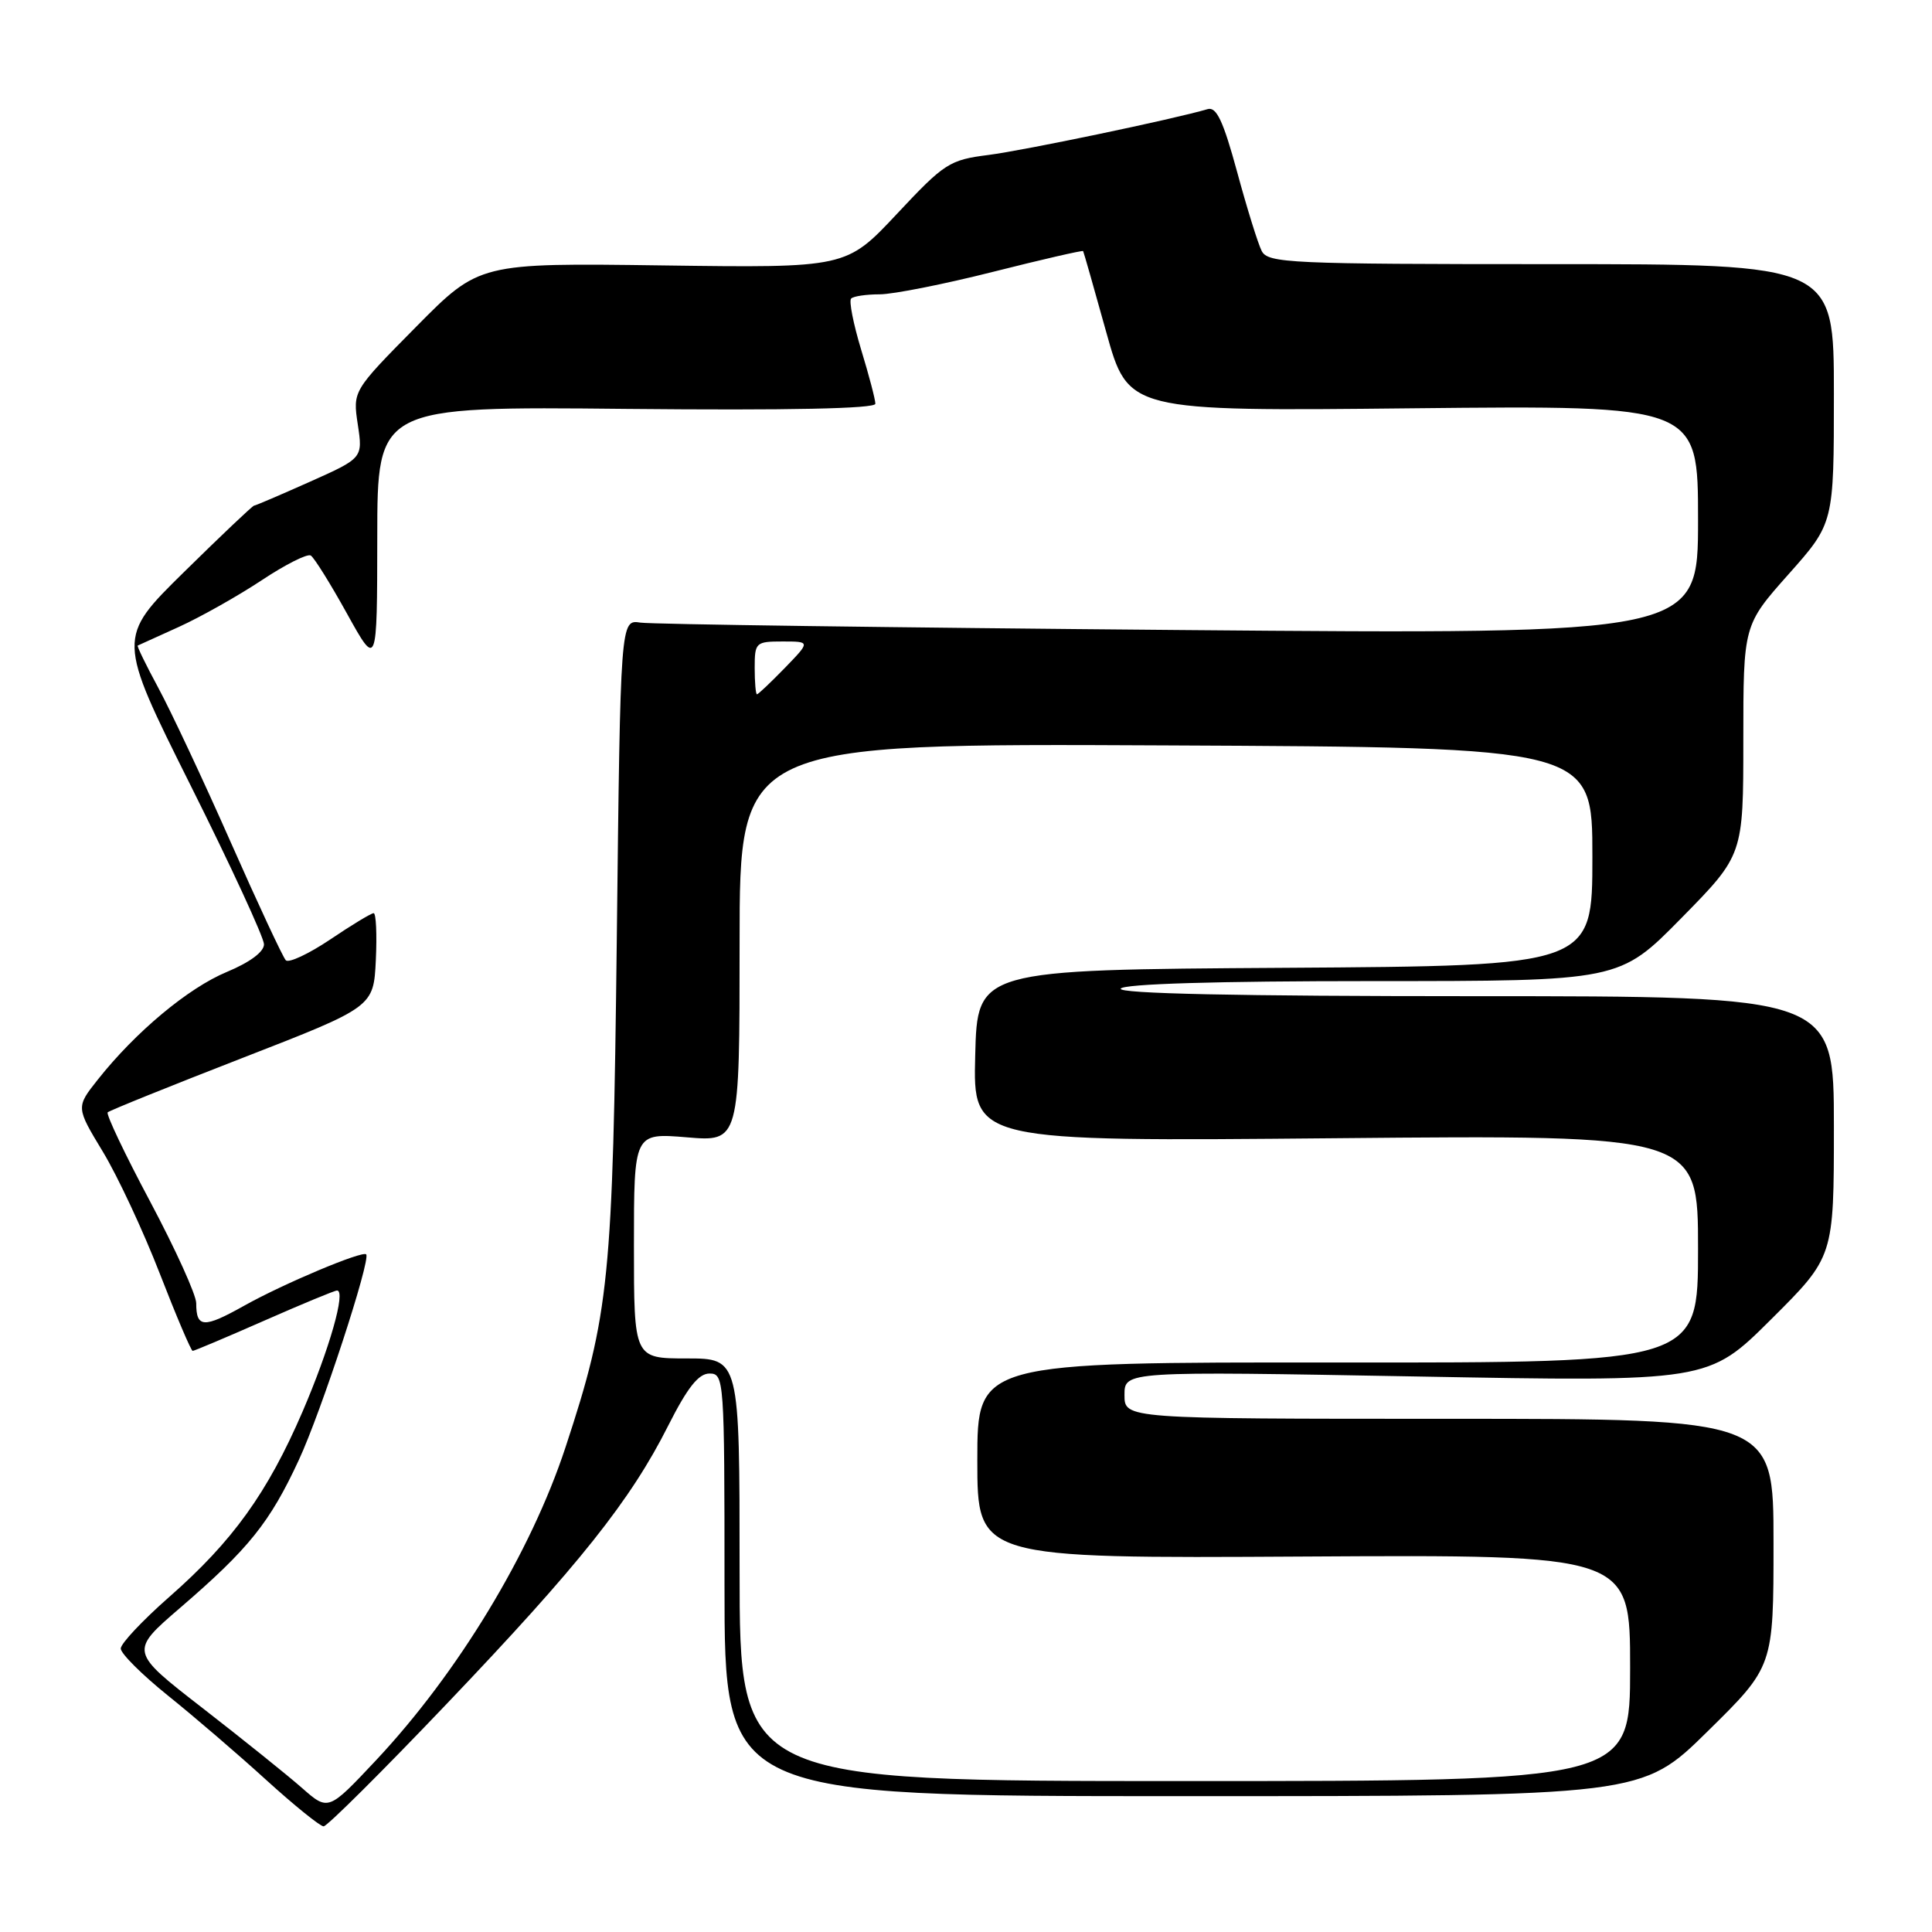 <?xml version="1.0" encoding="UTF-8" standalone="no"?>
<!DOCTYPE svg PUBLIC "-//W3C//DTD SVG 1.1//EN" "http://www.w3.org/Graphics/SVG/1.1/DTD/svg11.dtd" >
<svg xmlns="http://www.w3.org/2000/svg" xmlns:xlink="http://www.w3.org/1999/xlink" version="1.1" viewBox="0 0 256 256">
 <g >
 <path fill="currentColor"
d=" M 59.21 225.75 C 76.77 207.34 83.56 198.81 88.55 188.89 C 91.10 183.85 92.56 182.00 94.01 182.00 C 95.95 182.00 96.00 182.73 96.00 210.00 C 96.00 238.00 96.00 238.00 156.77 238.00 C 217.55 238.00 217.55 238.00 226.27 229.41 C 235.00 220.82 235.00 220.82 235.00 204.41 C 235.00 188.00 235.00 188.00 192.00 188.00 C 149.00 188.00 149.00 188.00 149.00 184.84 C 149.00 181.69 149.00 181.69 187.68 182.39 C 226.36 183.10 226.36 183.10 234.68 174.82 C 243.00 166.54 243.00 166.54 243.00 149.27 C 243.00 132.00 243.00 132.00 195.44 132.00 C 163.99 132.00 148.09 131.66 148.50 131.00 C 148.89 130.37 161.11 130.00 181.85 130.00 C 214.58 130.00 214.58 130.00 222.79 121.65 C 231.00 113.30 231.00 113.30 231.00 98.07 C 231.00 82.83 231.00 82.83 237.00 76.08 C 243.00 69.33 243.00 69.33 243.00 52.16 C 243.00 35.00 243.00 35.00 205.54 35.00 C 170.86 35.00 168.00 34.87 167.18 33.25 C 166.69 32.29 165.22 27.56 163.92 22.76 C 162.09 16.04 161.19 14.12 160.02 14.46 C 155.57 15.78 135.75 19.92 131.00 20.53 C 125.79 21.19 125.15 21.61 118.82 28.37 C 112.13 35.50 112.13 35.50 87.82 35.17 C 63.50 34.84 63.50 34.84 55.12 43.32 C 46.74 51.80 46.74 51.80 47.41 56.25 C 48.08 60.70 48.08 60.70 41.03 63.85 C 37.15 65.58 33.84 67.00 33.66 67.00 C 33.48 67.00 29.32 70.94 24.41 75.77 C 15.50 84.53 15.50 84.53 25.23 104.02 C 30.59 114.73 34.97 124.23 34.98 125.12 C 34.99 126.12 33.12 127.51 30.07 128.78 C 24.94 130.91 17.97 136.73 12.97 143.04 C 10.06 146.71 10.06 146.71 13.63 152.61 C 15.59 155.85 18.98 163.11 21.17 168.75 C 23.36 174.39 25.32 179.00 25.53 179.00 C 25.74 179.00 30.00 177.20 35.00 175.00 C 40.00 172.80 44.34 171.00 44.66 171.00 C 45.87 171.00 43.67 178.73 40.08 187.07 C 35.45 197.80 30.83 204.23 22.44 211.59 C 18.90 214.70 16.00 217.78 16.00 218.44 C 16.00 219.10 18.81 221.90 22.25 224.67 C 25.69 227.43 31.55 232.46 35.27 235.85 C 38.99 239.23 42.42 242.00 42.88 242.00 C 43.34 242.00 50.69 234.69 59.21 225.75 Z  M 40.00 236.90 C 38.08 235.21 32.15 230.45 26.83 226.32 C 17.16 218.82 17.16 218.82 23.90 213.02 C 32.98 205.20 35.75 201.75 39.59 193.47 C 42.55 187.11 49.16 166.91 48.52 166.21 C 48.04 165.69 37.57 170.09 32.36 173.01 C 26.99 176.02 26.00 175.97 26.00 172.68 C 26.00 171.58 23.26 165.55 19.92 159.26 C 16.57 152.98 14.03 147.64 14.27 147.39 C 14.52 147.15 22.54 143.91 32.11 140.19 C 49.50 133.43 49.50 133.43 49.80 127.21 C 49.96 123.80 49.83 121.00 49.51 121.00 C 49.19 121.00 46.59 122.57 43.75 124.49 C 40.90 126.40 38.25 127.64 37.87 127.24 C 37.48 126.83 34.19 119.78 30.56 111.57 C 26.93 103.35 22.61 94.16 20.98 91.15 C 19.35 88.13 18.12 85.61 18.25 85.54 C 18.39 85.47 20.86 84.35 23.74 83.05 C 26.61 81.74 31.53 78.97 34.67 76.89 C 37.80 74.81 40.73 73.33 41.18 73.61 C 41.63 73.89 43.79 77.35 45.98 81.31 C 49.97 88.50 49.97 88.50 49.99 71.18 C 50.00 53.85 50.00 53.85 83.00 54.18 C 104.55 54.39 116.00 54.15 115.99 53.50 C 115.99 52.95 115.14 49.71 114.10 46.31 C 113.07 42.90 112.47 39.86 112.78 39.56 C 113.08 39.25 114.79 39.00 116.56 39.00 C 118.33 39.00 125.09 37.66 131.58 36.02 C 138.07 34.38 143.44 33.15 143.52 33.27 C 143.60 33.40 144.97 38.22 146.58 44.00 C 149.50 54.50 149.50 54.50 187.25 54.10 C 225.00 53.71 225.00 53.71 225.00 68.88 C 225.00 84.06 225.00 84.06 156.25 83.48 C 118.44 83.16 86.31 82.72 84.86 82.50 C 82.21 82.09 82.21 82.09 81.73 124.30 C 81.20 169.62 80.76 174.08 74.93 191.78 C 70.34 205.72 60.69 221.66 49.83 233.24 C 43.50 239.98 43.50 239.98 40.00 236.90 Z  M 98.00 208.00 C 98.00 180.00 98.00 180.00 91.00 180.00 C 84.00 180.00 84.00 180.00 84.00 165.06 C 84.00 150.12 84.00 150.12 91.00 150.70 C 98.00 151.29 98.00 151.29 98.00 124.90 C 98.00 98.50 98.00 98.50 154.50 98.77 C 211.00 99.03 211.00 99.03 211.00 113.51 C 211.00 127.98 211.00 127.98 170.25 128.24 C 129.50 128.50 129.50 128.50 129.22 139.88 C 128.93 151.26 128.93 151.26 176.97 150.82 C 225.00 150.38 225.00 150.38 225.00 165.48 C 225.00 180.57 225.00 180.57 177.25 180.54 C 129.50 180.50 129.50 180.50 129.50 193.50 C 129.50 206.50 129.50 206.50 172.75 206.25 C 216.00 206.00 216.00 206.00 216.00 221.00 C 216.00 236.00 216.00 236.00 157.00 236.00 C 98.00 236.00 98.00 236.00 98.00 208.00 Z  M 100.00 88.50 C 100.00 85.13 100.14 85.00 103.70 85.00 C 107.39 85.00 107.39 85.00 104.00 88.50 C 102.13 90.42 100.47 92.00 100.30 92.00 C 100.14 92.00 100.00 90.42 100.00 88.50 Z "/>
</g>
</svg>